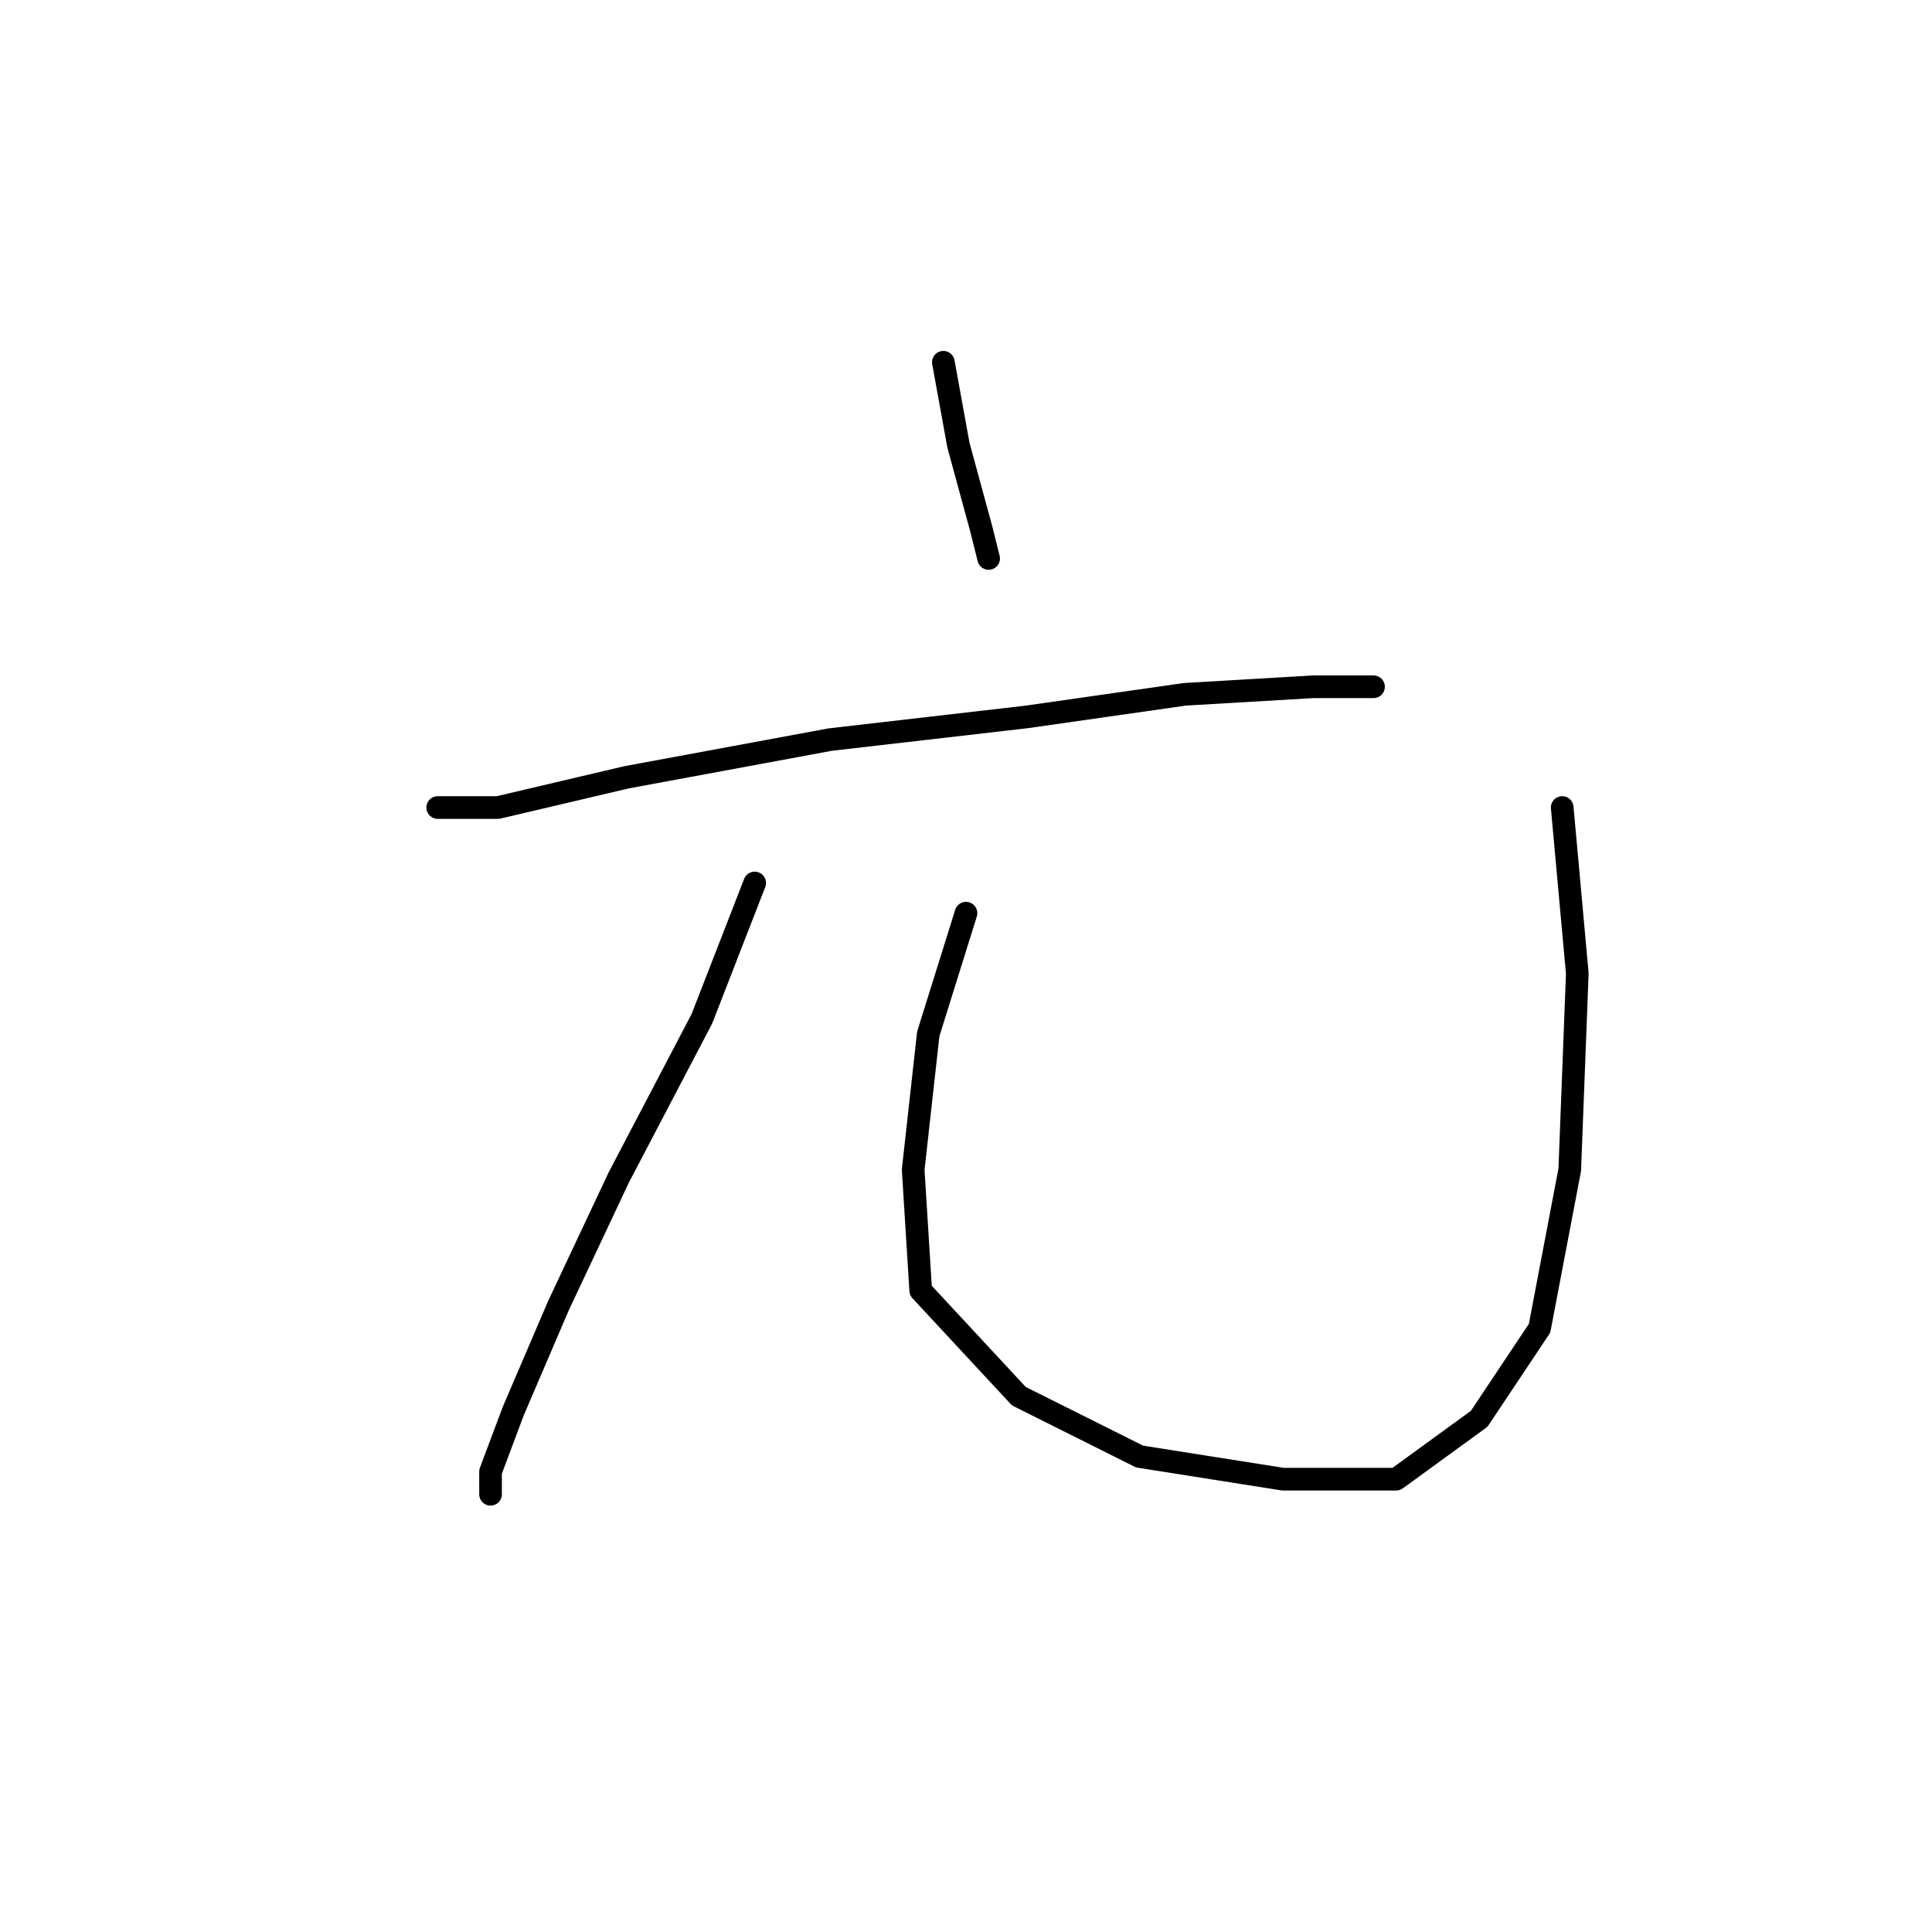 <?xml version="1.0" standalone="no"?>
    <svg width="256" height="256" xmlns="http://www.w3.org/2000/svg" version="1.1">
    <polyline stroke="black" stroke-width="3" stroke-linecap="round" fill="transparent" stroke-linejoin="round" points="125 48 127 59 130 70 131 74 131 74 " />
        <polyline stroke="black" stroke-width="3" stroke-linecap="round" fill="transparent" stroke-linejoin="round" points="58 107 66 107 83 103 110 98 136 95 157 92 174 91 182 91 182 91 " />
        <polyline stroke="black" stroke-width="3" stroke-linecap="round" fill="transparent" stroke-linejoin="round" points="100 117 93 135 82 156 74 173 68 187 65 195 65 197 65 198 65 198 " />
        <polyline stroke="black" stroke-width="3" stroke-linecap="round" fill="transparent" stroke-linejoin="round" points="128 121 123 137 121 155 122 171 135 185 151 193 170 196 185 196 196 188 204 176 208 155 209 129 207 107 207 107 " />
        </svg>